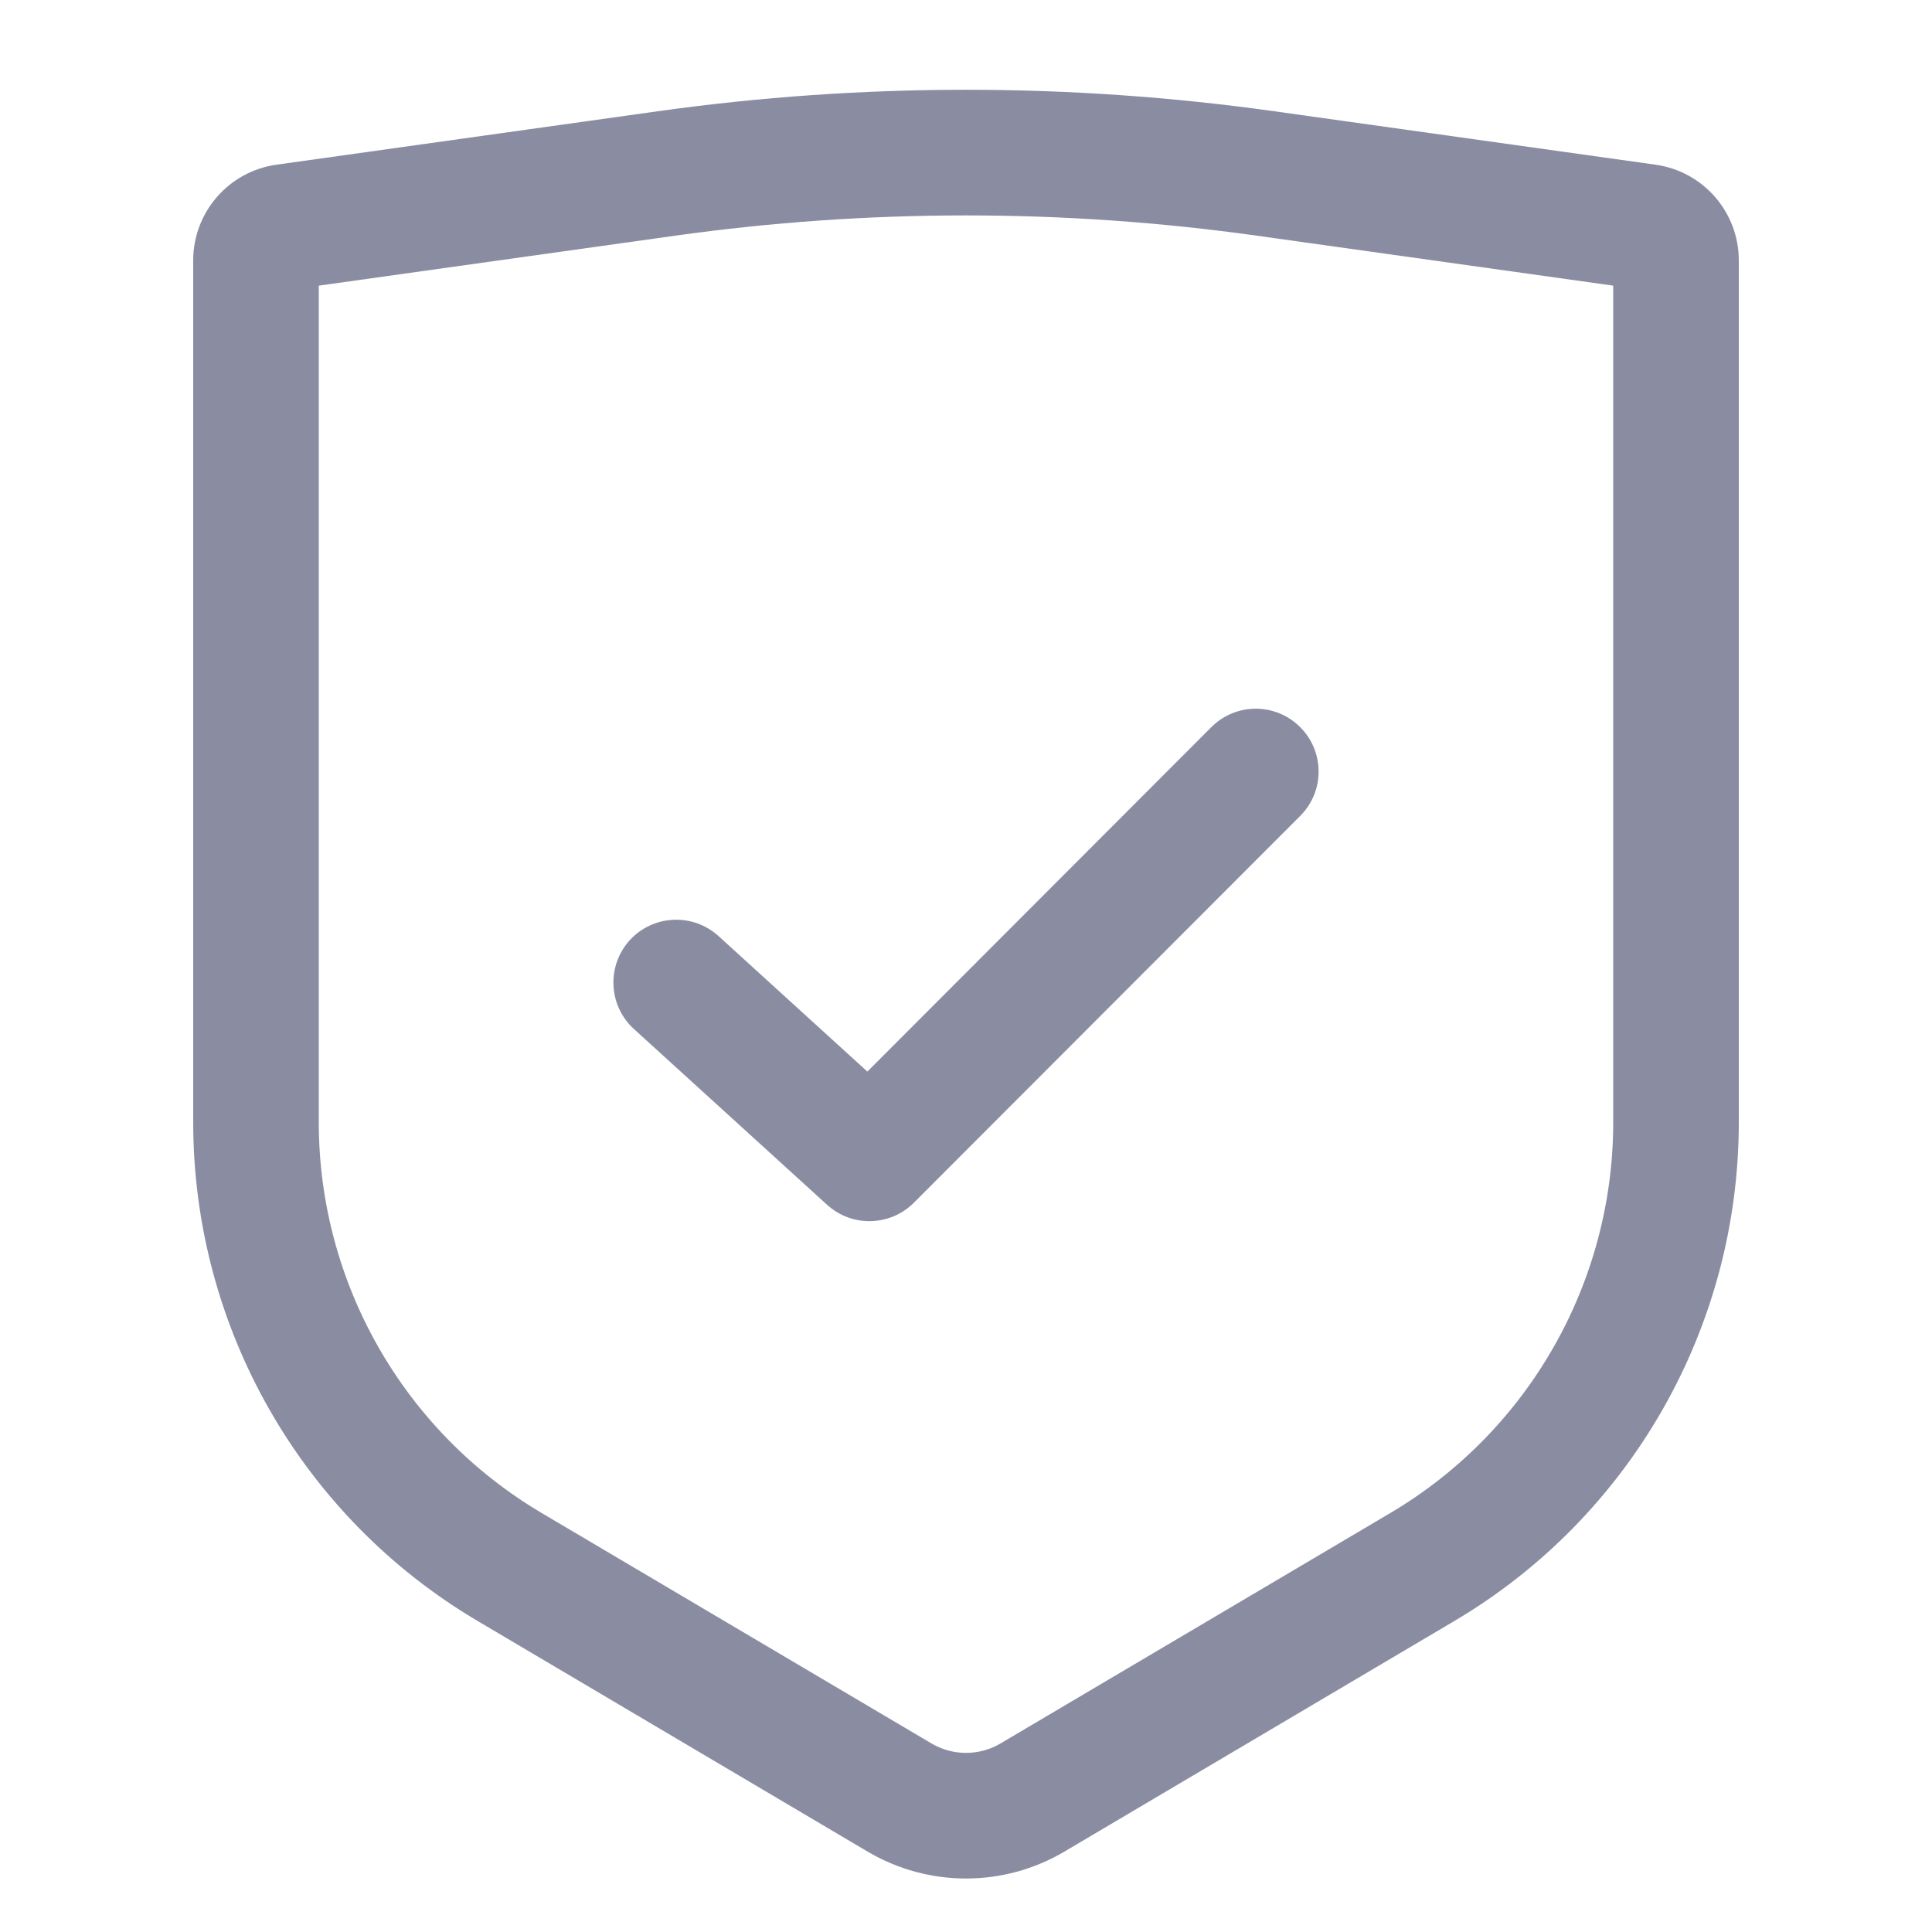 <svg width="20" height="20" viewBox="0 0 20 20" fill="none" xmlns="http://www.w3.org/2000/svg">
<path d="M13.46 8.446C13.714 8.192 13.713 7.78 13.459 7.527C13.205 7.273 12.794 7.273 12.54 7.527L8.979 11.093L7.438 9.69C7.172 9.449 6.761 9.468 6.519 9.733C6.278 9.999 6.297 10.41 6.562 10.652L8.562 12.472C8.819 12.706 9.214 12.696 9.46 12.451L13.46 8.446Z" fill="#8A8CA2"/>
<path fill-rule="evenodd" clip-rule="evenodd" d="M2 2.696C2 2.197 2.367 1.775 2.861 1.705L6.807 1.152C8.925 0.855 11.075 0.855 13.193 1.152L17.139 1.705C17.633 1.775 18 2.197 18 2.696V11.617C18 13.739 16.88 15.703 15.053 16.782L11.018 19.168C10.39 19.539 9.61 19.539 8.982 19.168L4.947 16.782C3.12 15.703 2 13.739 2 11.617V2.696ZM13.012 2.44L16.7 2.957V11.617C16.7 13.279 15.822 14.818 14.392 15.663L10.356 18.049C10.136 18.178 9.864 18.178 9.644 18.049L5.608 15.663C4.178 14.818 3.3 13.279 3.3 11.617V2.957L6.988 2.44C8.986 2.16 11.014 2.16 13.012 2.44Z" fill="#8A8CA2"/>
</svg>
